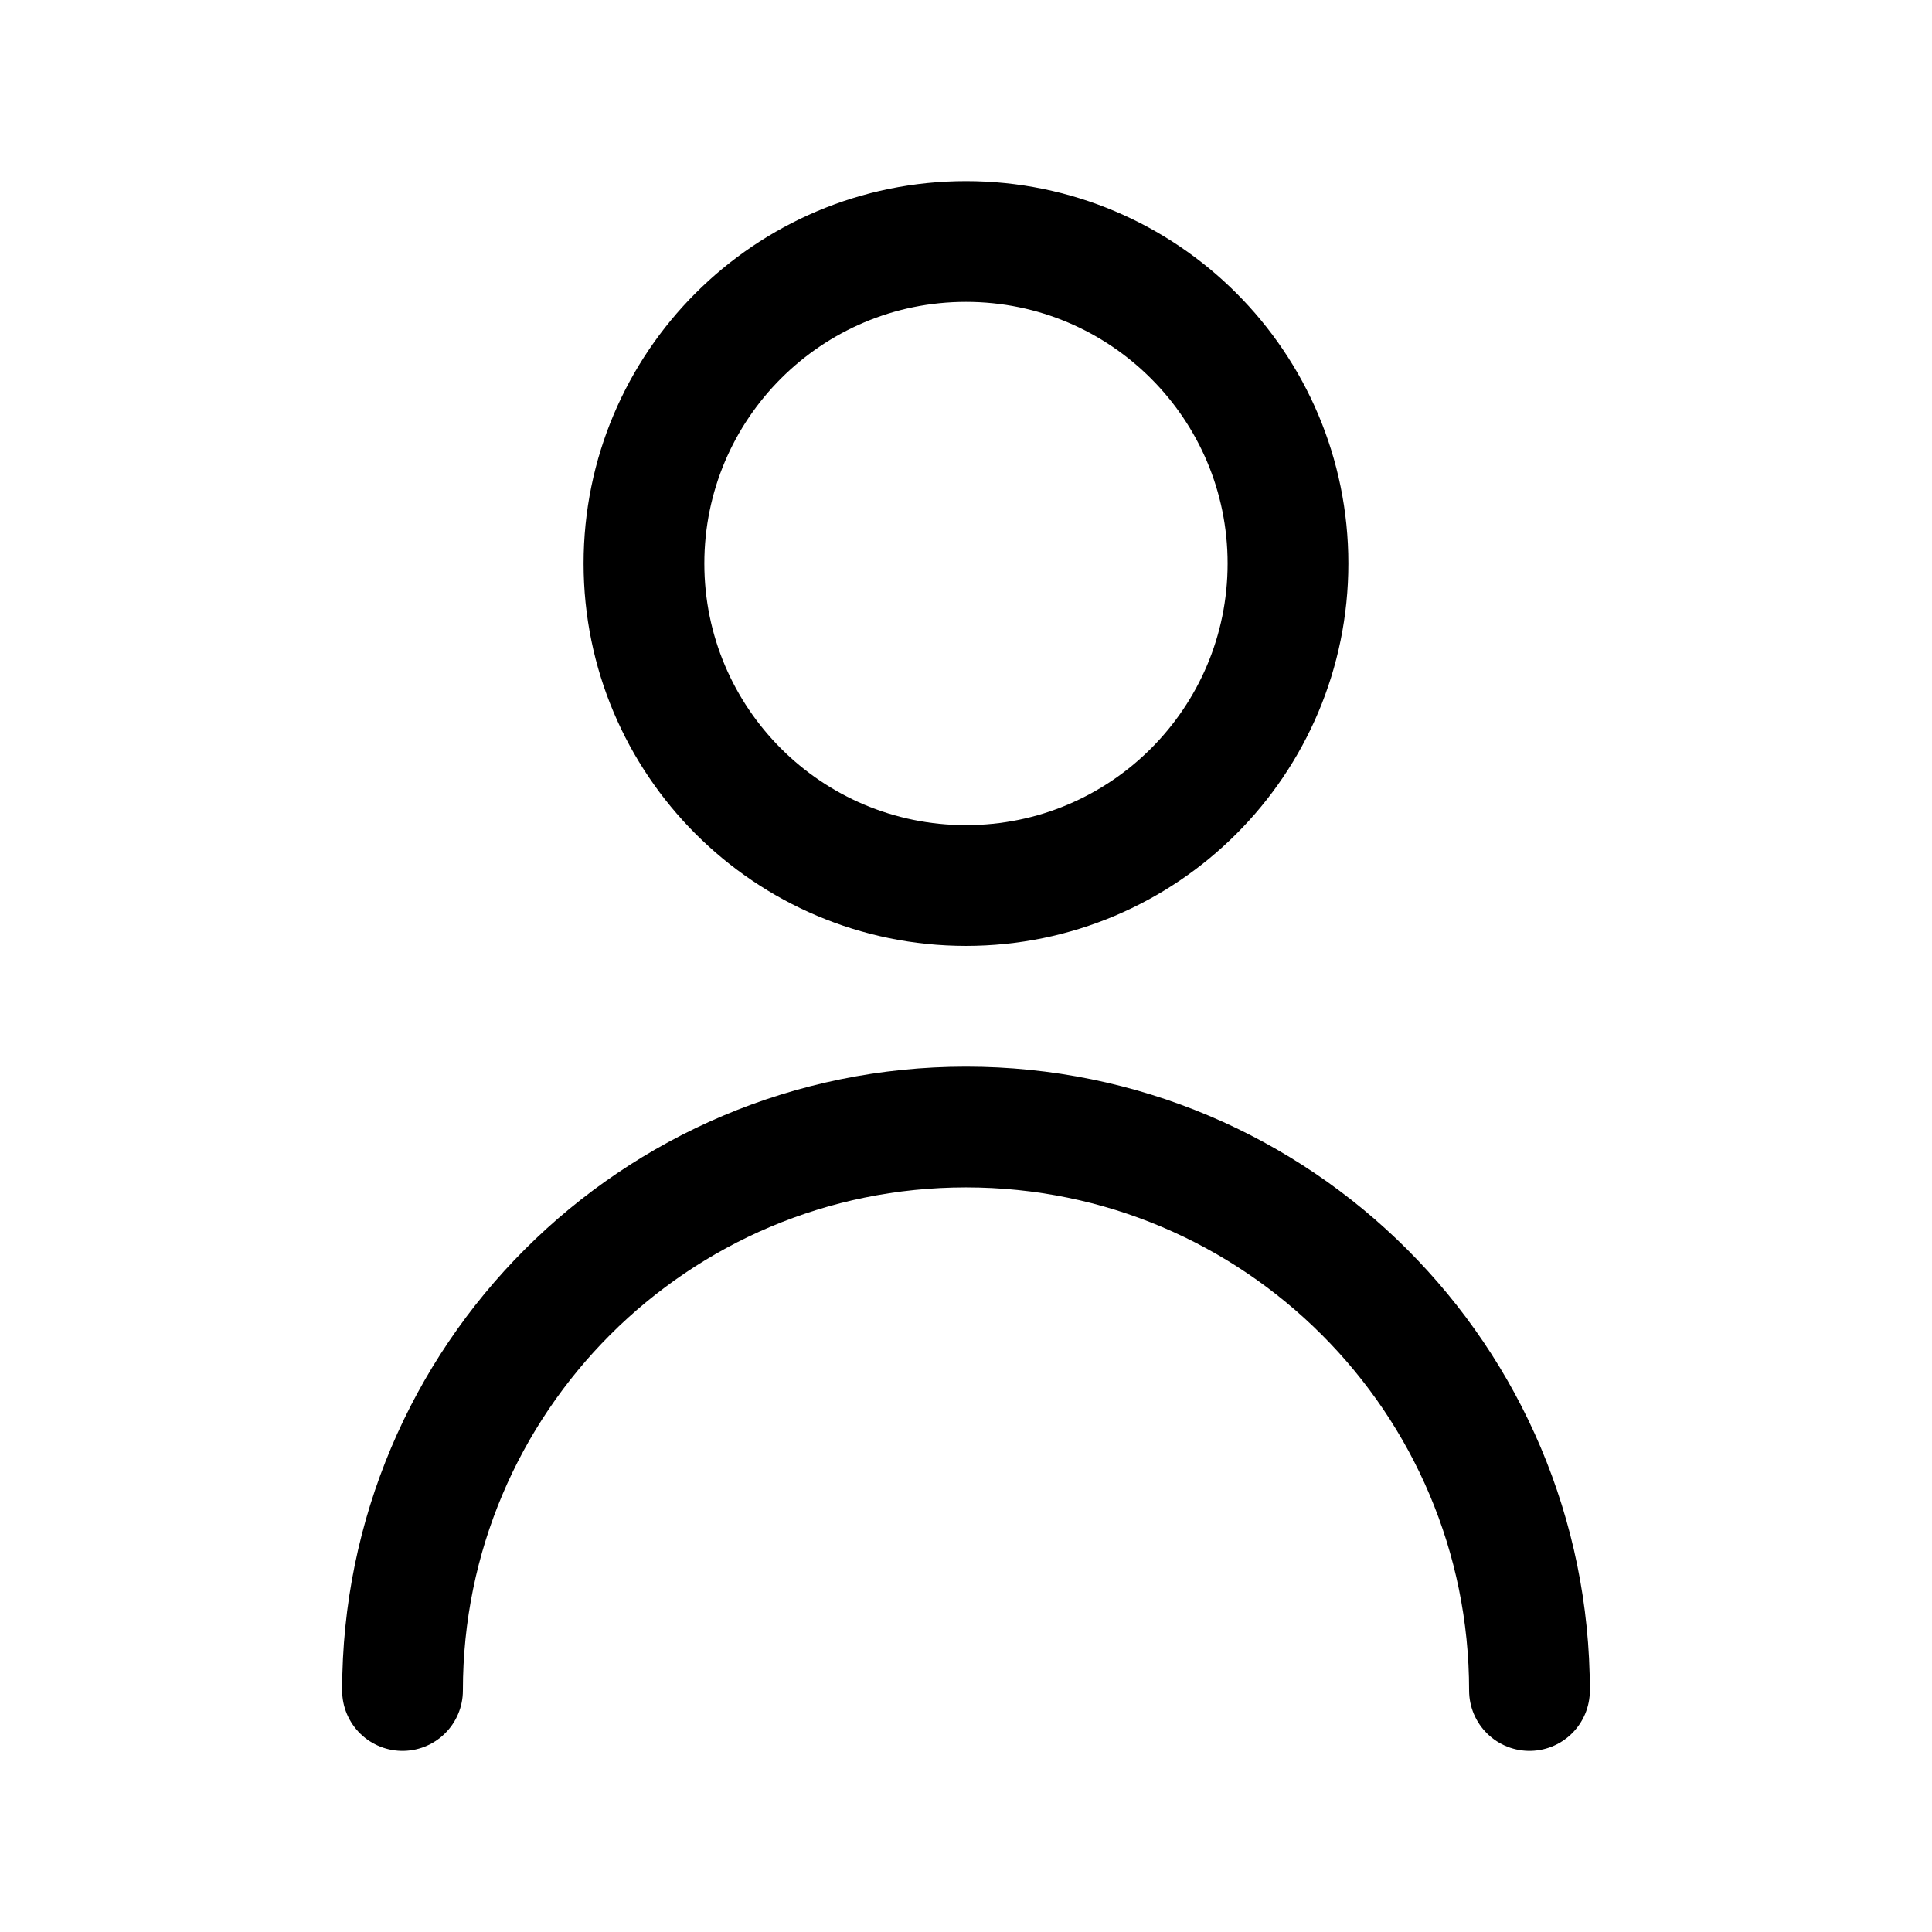 <svg width="32" height="32" viewBox="0 0 32 32" fill="none" xmlns="http://www.w3.org/2000/svg">
<path d="M6.667 28C6.667 22.845 10.845 18.667 16 18.667C21.154 18.667 25.333 22.845 25.333 28M21.333 9.333C21.333 12.279 18.945 14.667 16 14.667C13.054 14.667 10.666 12.279 10.666 9.333C10.666 6.388 13.054 4 16 4C18.945 4 21.333 6.388 21.333 9.333Z" stroke="black" stroke-width="2" stroke-linecap="round" stroke-linejoin="round"/>
</svg>
